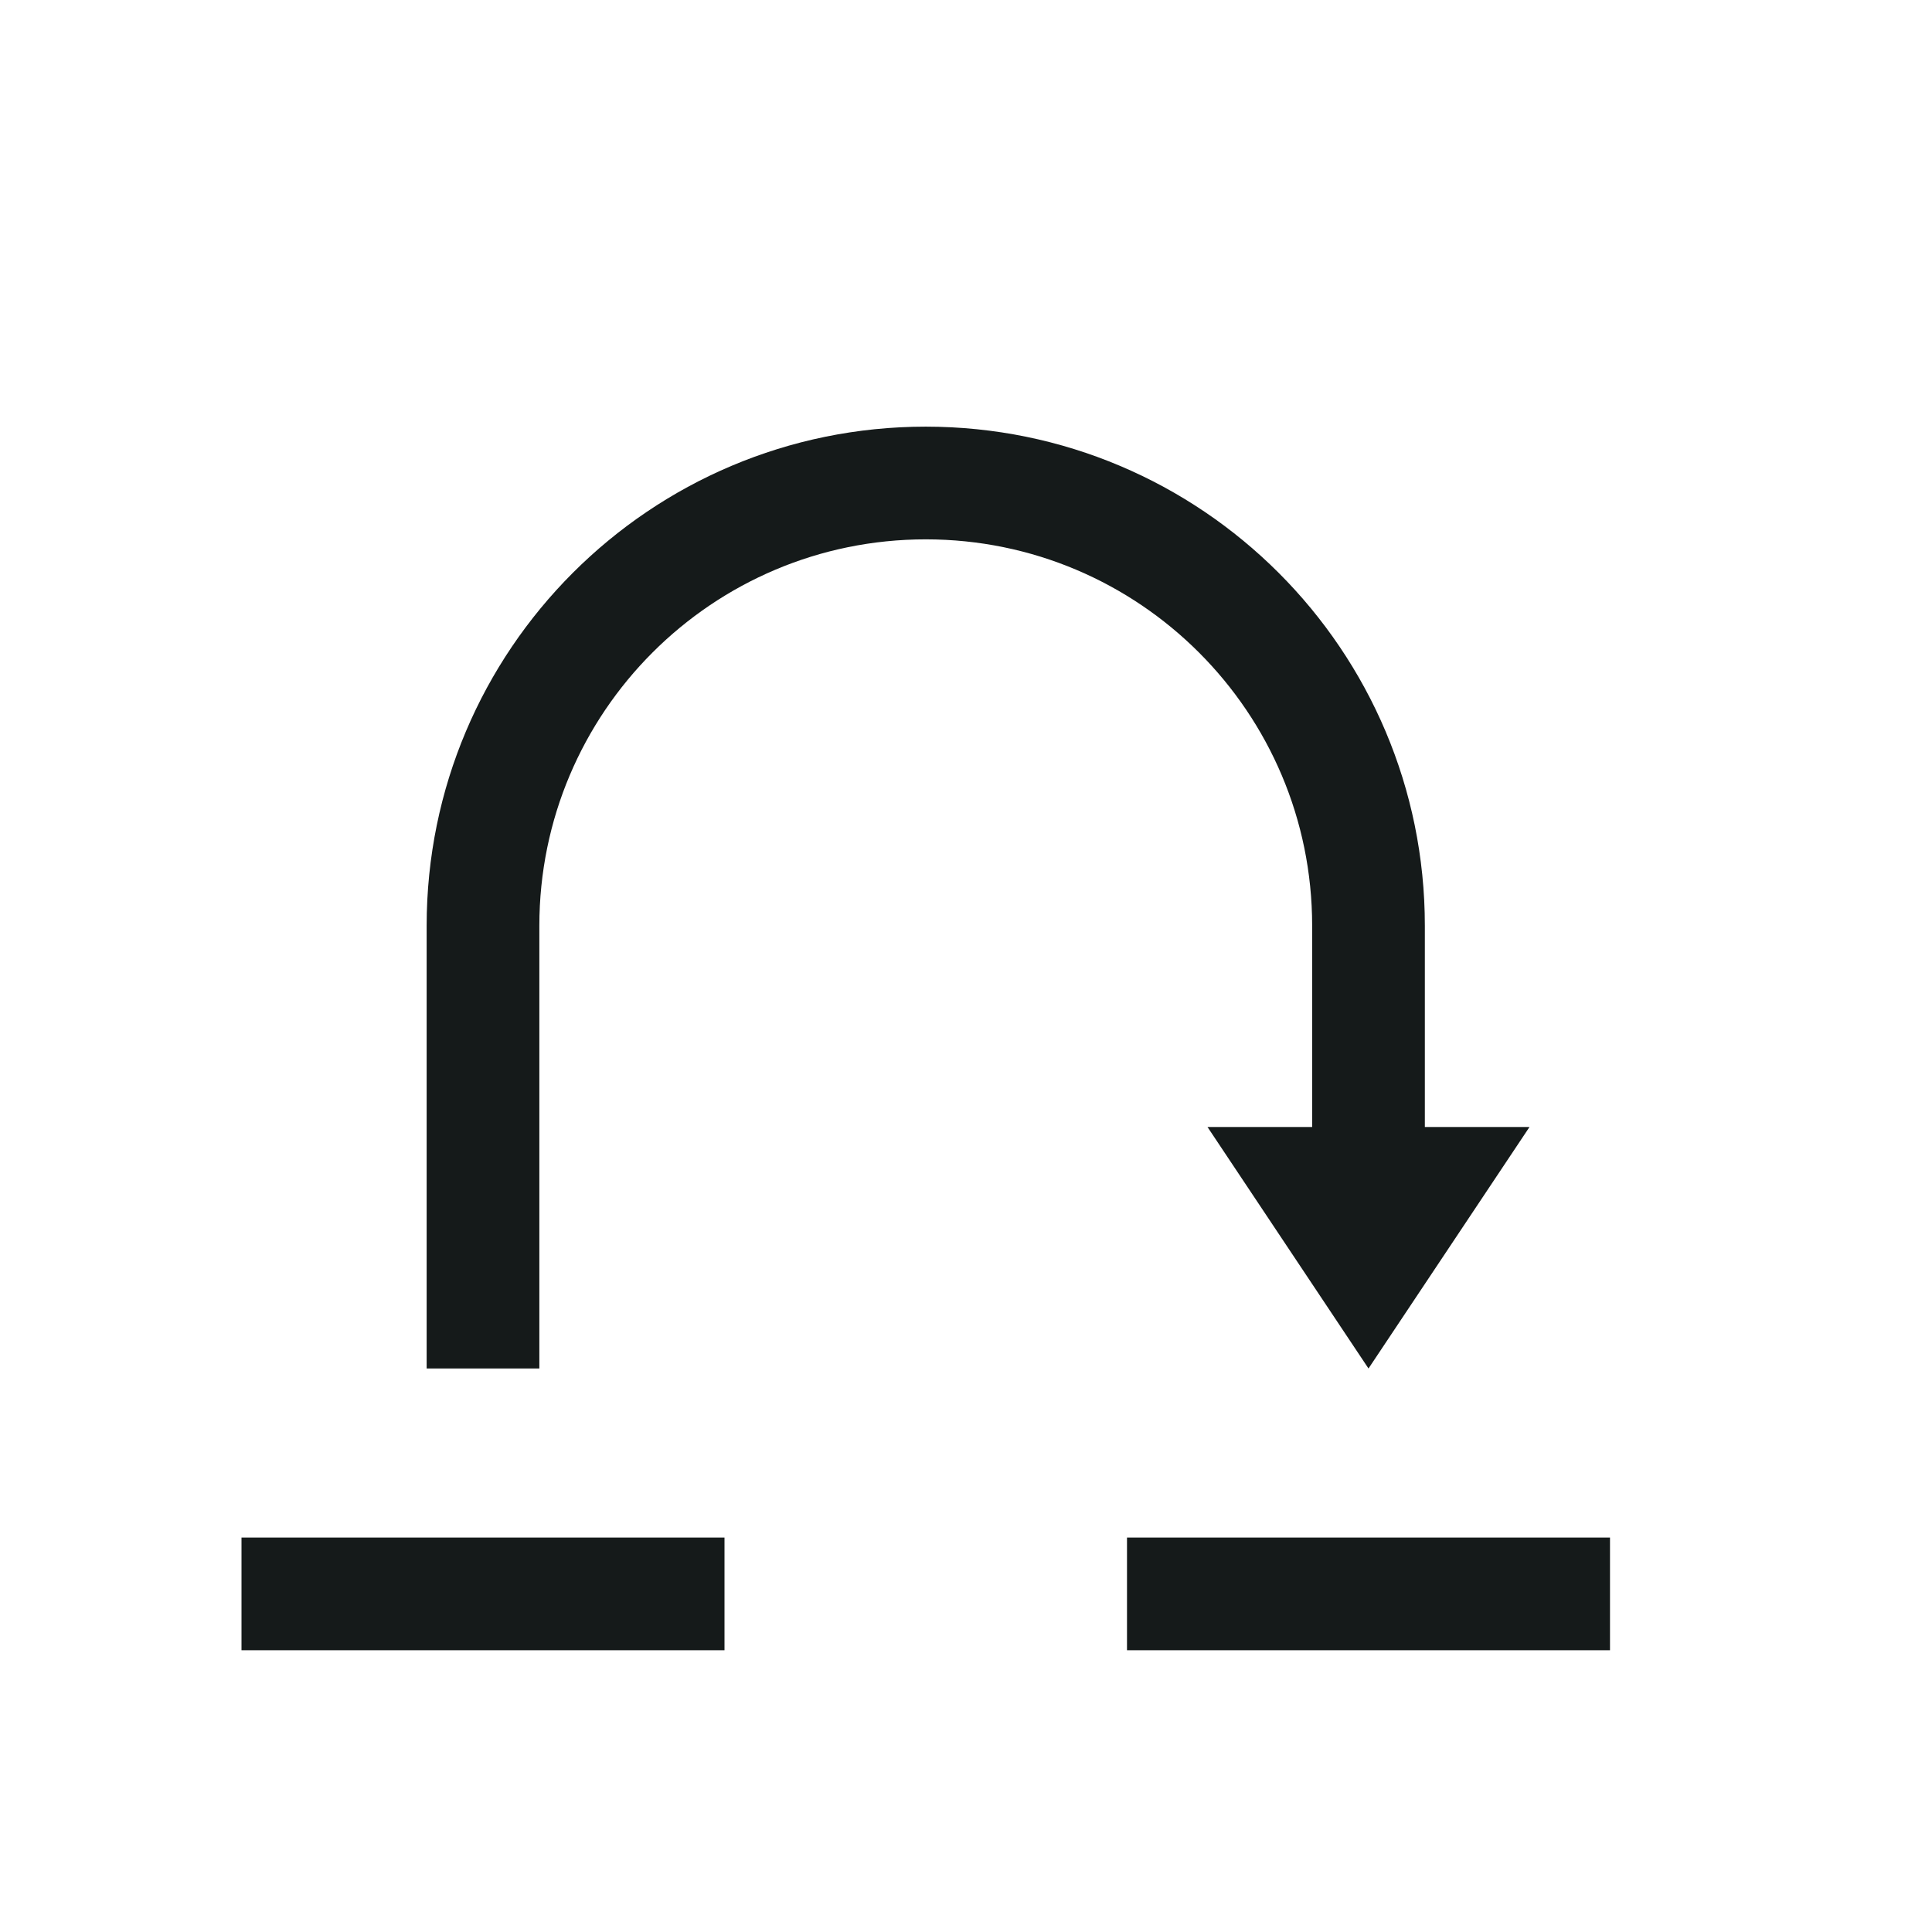 <svg width="24" height="24" viewBox="0 0 24 24" fill="#151A1A" xmlns="http://www.w3.org/2000/svg">
<path fill-rule="evenodd" clip-rule="evenodd" d="M11.5 6.7C8.849 6.7 6.7 8.849 6.7 11.5V17H5.3V11.5C5.3 8.076 8.076 5.3 11.5 5.3C14.924 5.3 17.7 8.076 17.7 11.5V14H19L17 17L15 14H16.3V11.5C16.3 8.849 14.151 6.7 11.5 6.7ZM9 20.5H3V19.1H9V20.5ZM20 20.5H14V19.1H20V20.5Z" fill="#151A1A"/>
</svg>
